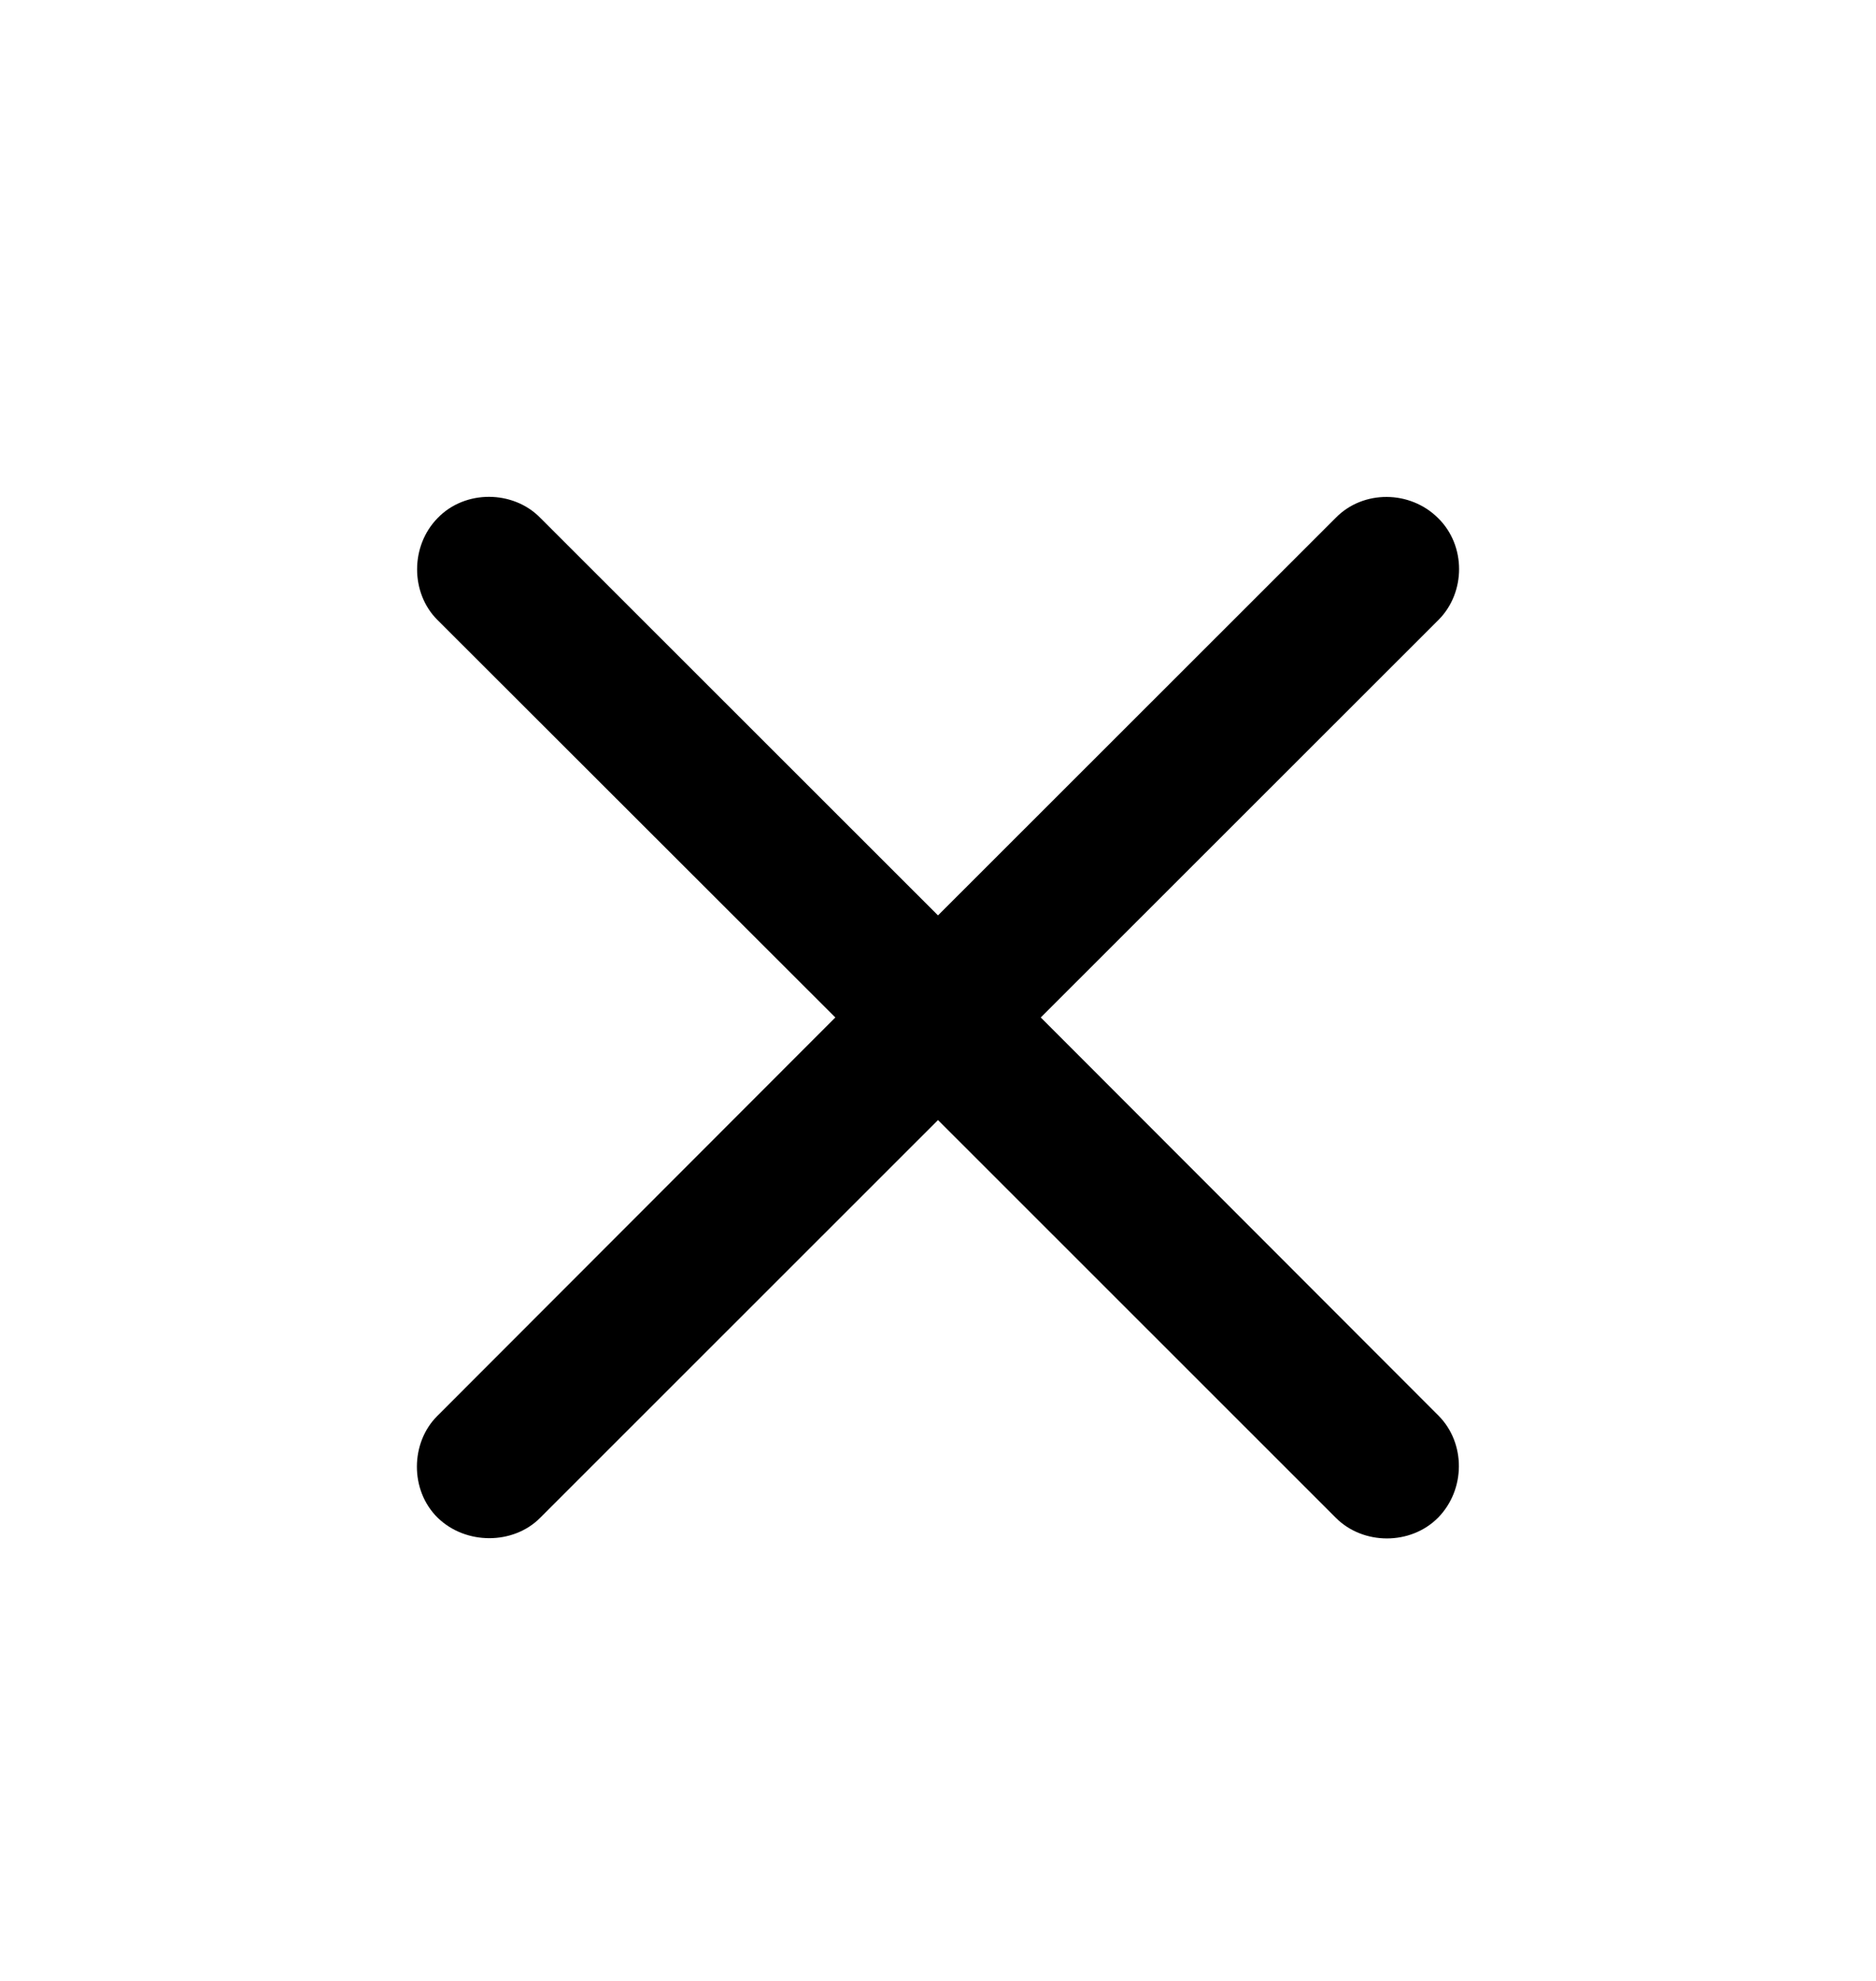 <svg width="18" height="19" viewBox="0 0 18 19" xmlns="http://www.w3.org/2000/svg">
<path d="M4.199 14.557C4.469 14.82 4.924 14.817 5.181 14.56L9 10.743L12.818 14.559C13.079 14.82 13.534 14.824 13.799 14.556C14.063 14.286 14.064 13.842 13.803 13.579L9.986 9.759L13.803 5.945C14.064 5.683 14.068 5.234 13.799 4.97C13.529 4.7 13.079 4.699 12.818 4.965L9 8.78L5.181 4.964C4.924 4.703 4.464 4.694 4.199 4.969C3.935 5.238 3.939 5.687 4.195 5.944L8.015 9.759L4.195 13.582C3.939 13.837 3.93 14.292 4.199 14.557Z" />
</svg>
